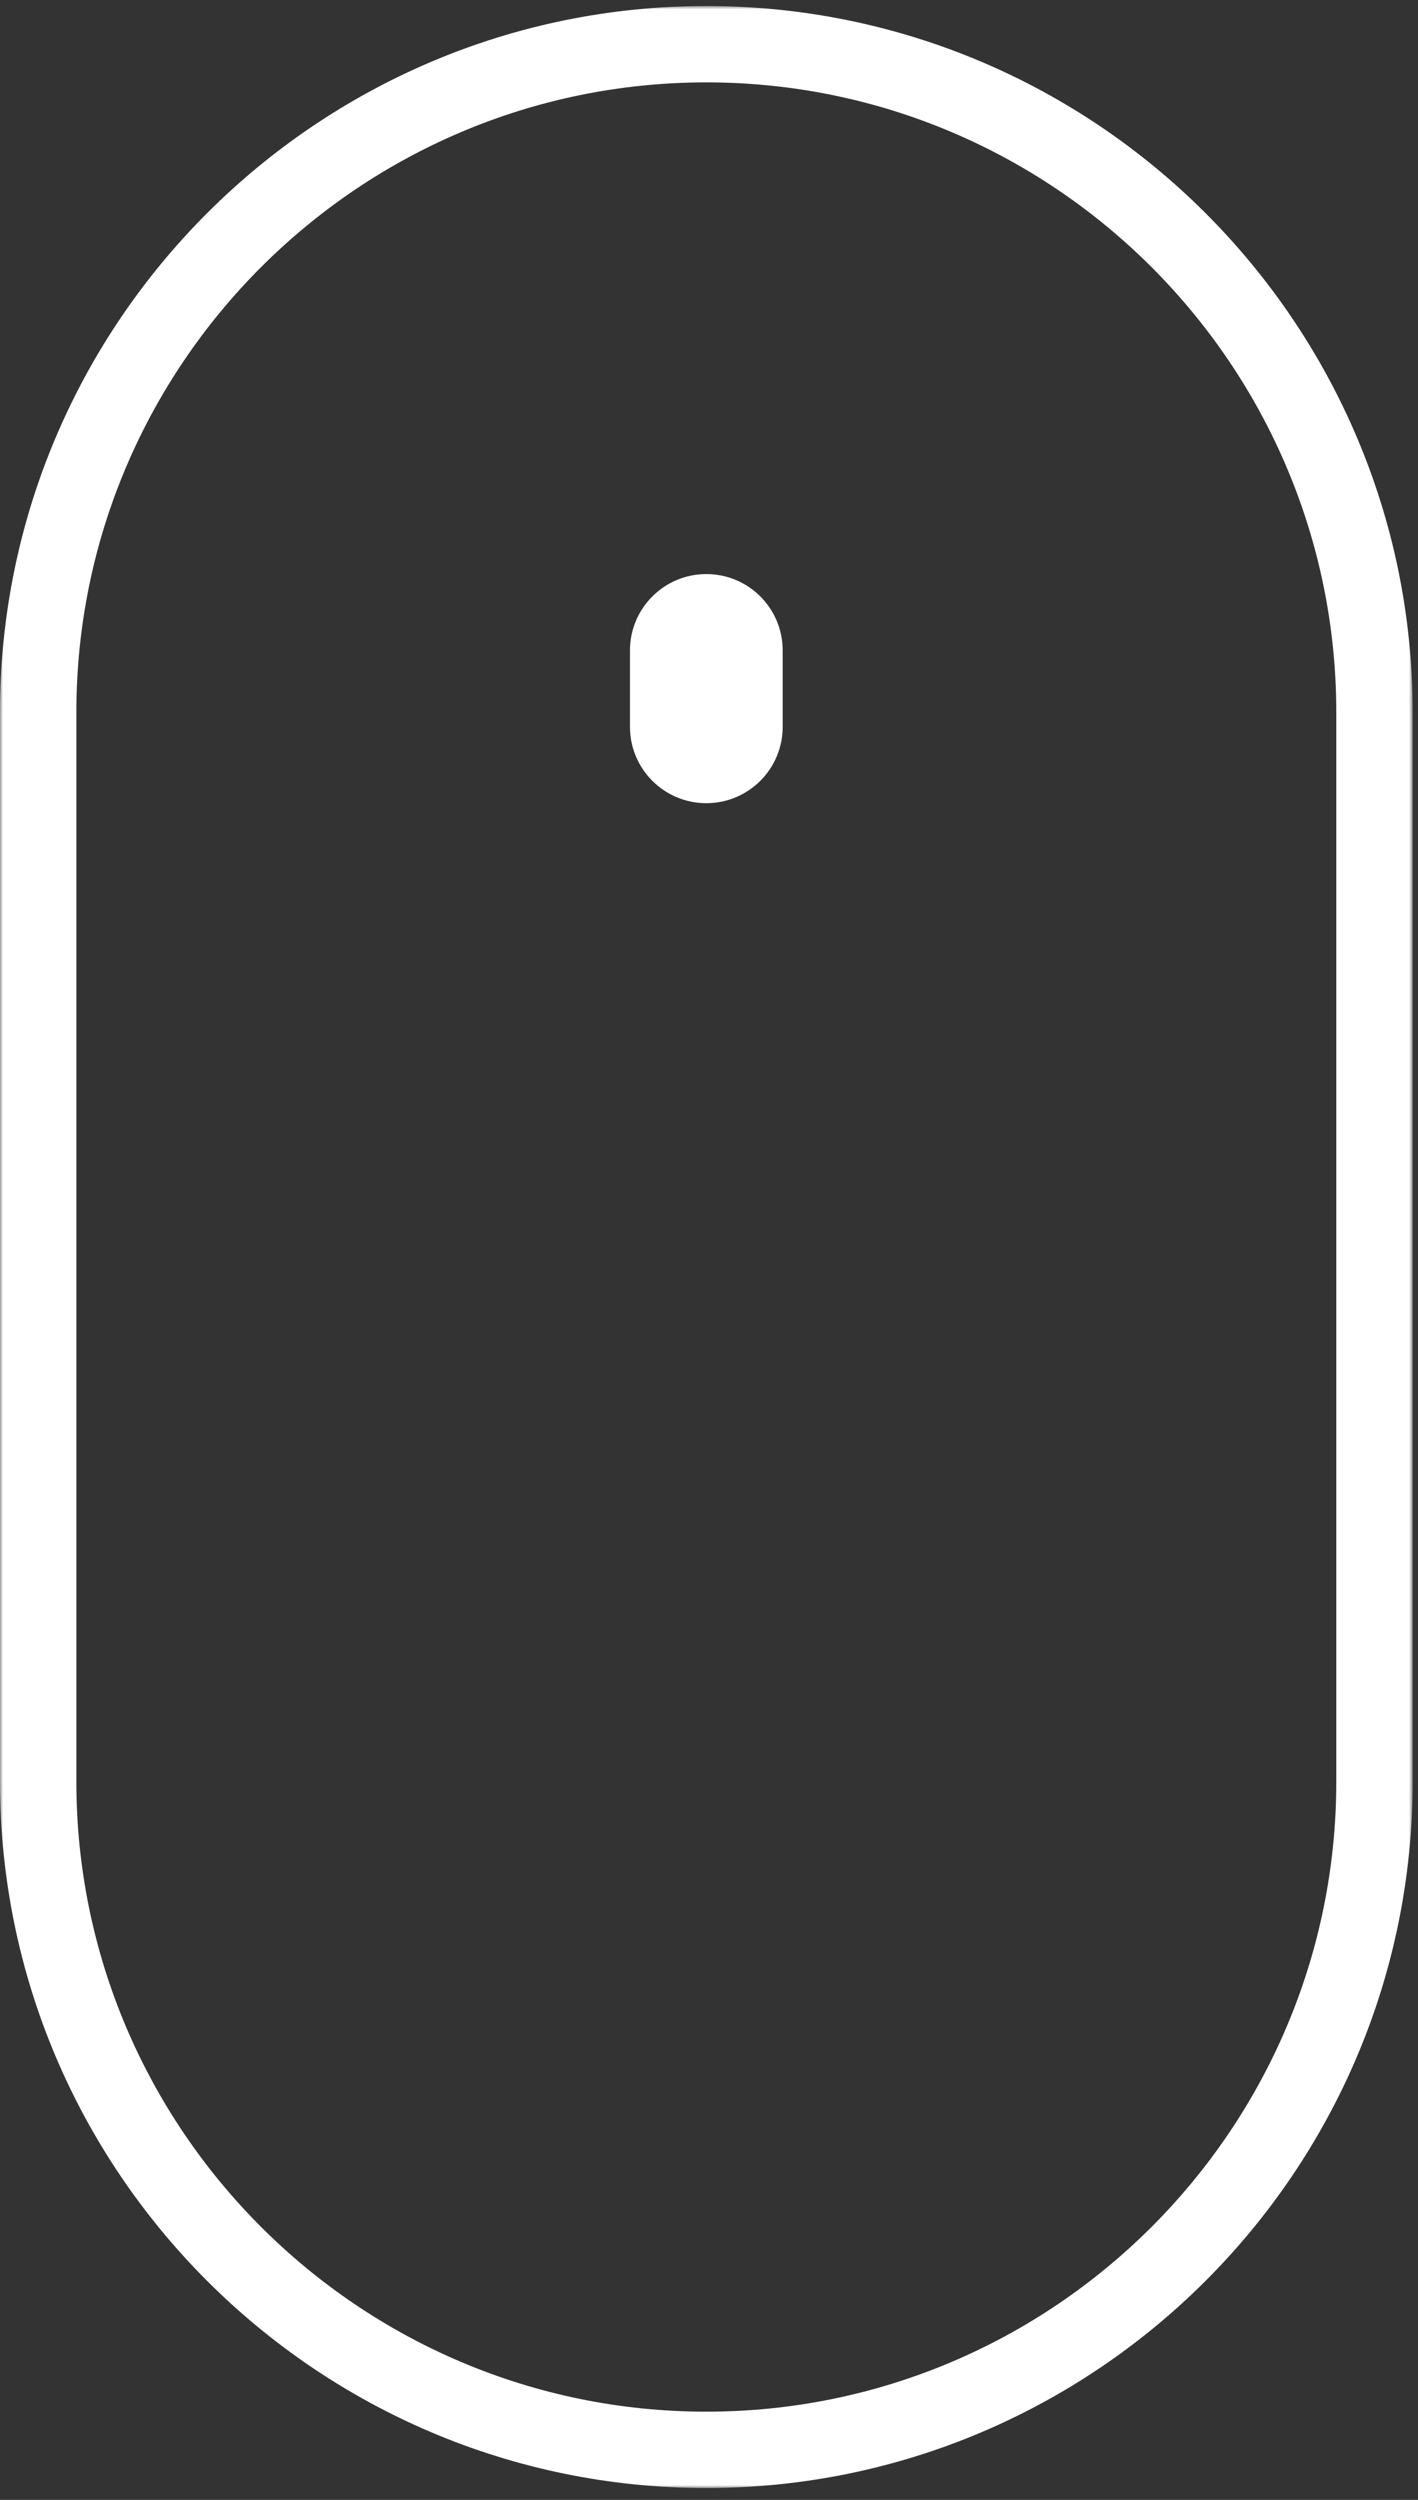 <?xml version="1.0" encoding="UTF-8"?>
<svg width="236px" height="416px" viewBox="0 0 236 416" version="1.1" xmlns="http://www.w3.org/2000/svg" xmlns:xlink="http://www.w3.org/1999/xlink">
    <rect x="0" y="0" width="236" height="416" fill="#333333" stroke="none"/>
    <!-- Generator: Sketch 52.5 (67469) - http://www.bohemiancoding.com/sketch -->
    <title>icon / mouse-scroll-off</title>
    <desc>Created with Sketch.</desc>
    <defs>
        <polygon id="path-1" points="0 0.97 235.111 0.97 235.111 414 0 414"></polygon>
    </defs>
    <g id="icon-/-mouse-scroll-off" stroke="none" stroke-width="1" fill="none" fill-rule="evenodd">
        <g id="Group-6">
            <g id="Group-3" transform="translate(0, 0.03)">
                <mask id="mask-2" fill="white">
                    <use xlink:href="#path-1"></use>
                </mask>
                <g id="Clip-2"></g>
                <path d="M117.555,13.679 C59.742,13.679 12.708,60.713 12.708,118.526 L12.708,296.445 C12.708,354.26 59.742,401.292 117.555,401.292 C175.365,401.292 222.402,354.261 222.402,296.445 L222.402,118.526 C222.402,60.713 175.365,13.679 117.555,13.679 M117.555,414 C52.733,414 0,361.267 0,296.445 L0,118.526 C0,53.704 52.733,0.97 117.555,0.97 C182.376,0.97 235.111,53.703 235.111,118.526 L235.111,296.445 C235.111,361.267 182.376,414 117.555,414" id="Fill-1" fill="#FFFFFF" mask="url(#mask-2)"></path>
            </g>
            <path d="M130.264,120.948 C130.264,127.967 124.573,133.657 117.555,133.657 C110.536,133.657 104.847,127.967 104.847,120.948 L104.847,108.239 C104.847,101.22 110.537,95.531 117.555,95.531 C124.573,95.531 130.264,101.221 130.264,108.239 L130.264,120.948 Z" id="Fill-4" fill="#FFFFFF"></path>
        </g>
    </g>
</svg>
